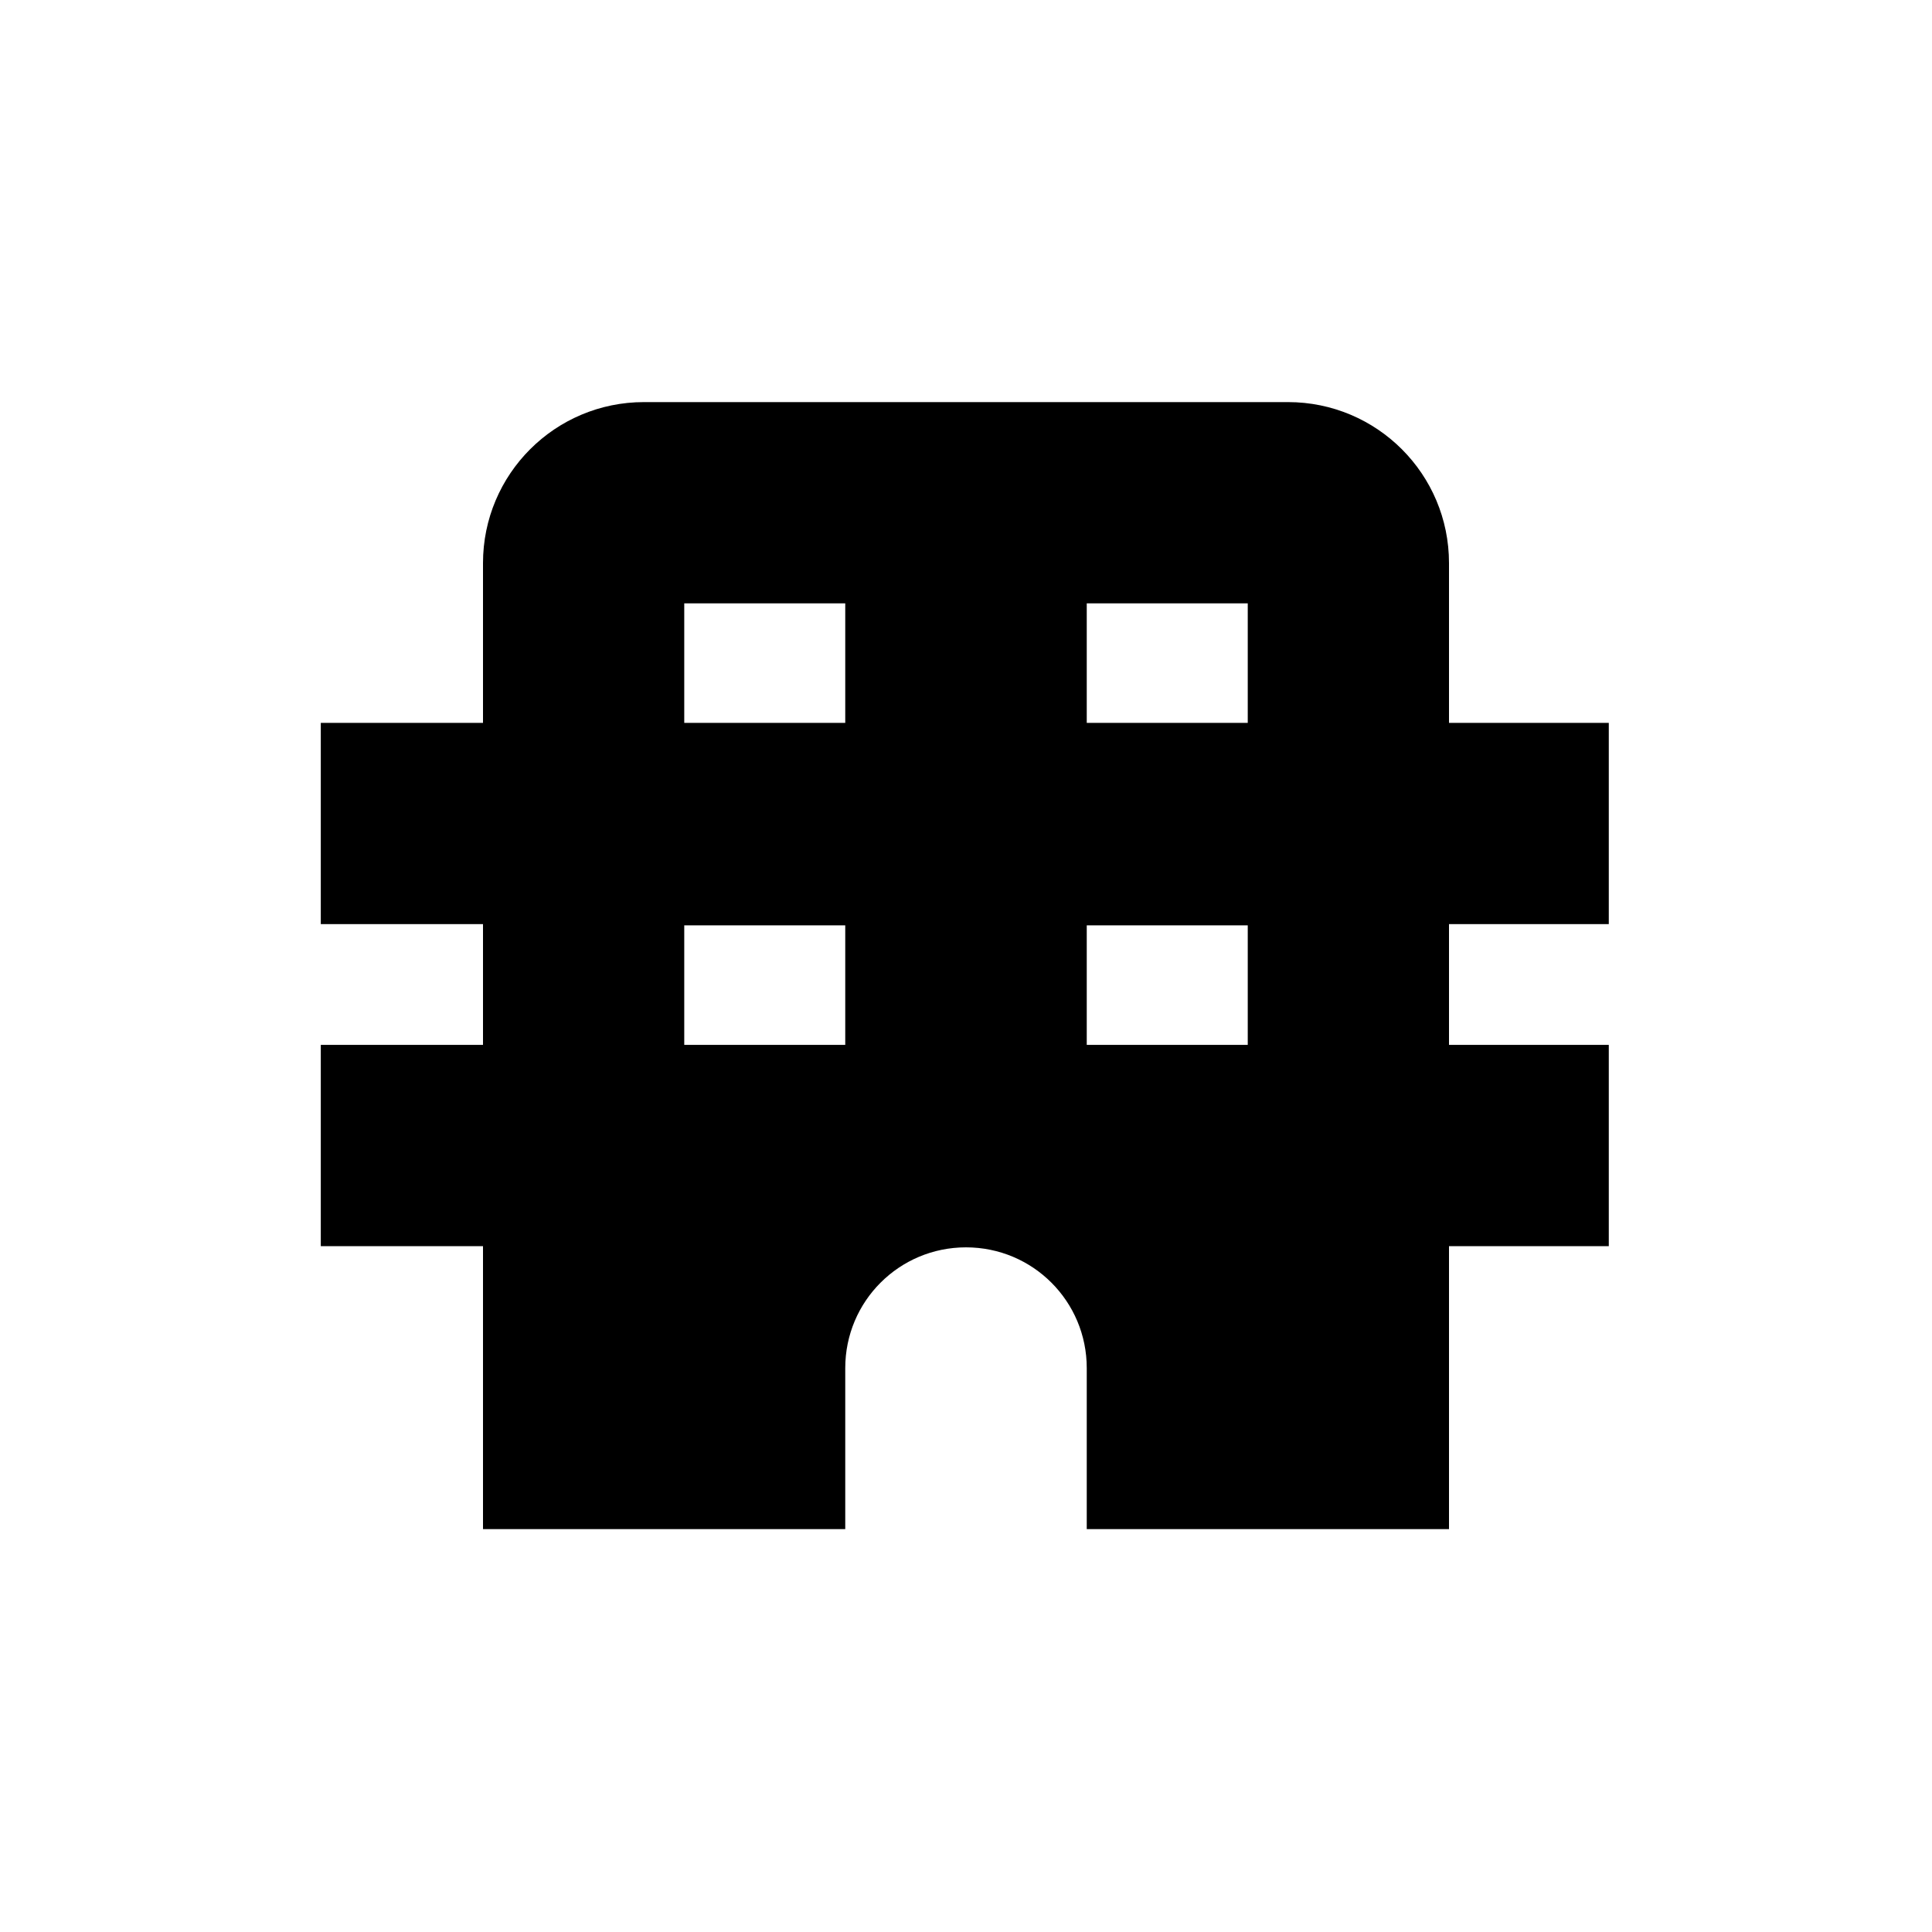 <svg xmlns="http://www.w3.org/2000/svg" width="1.5em" height="1.5em" fill="none" viewBox="0 0 24 24"><path fill="currentColor" d="M19.985 11.48V8.98H18V6.995C18 5.89 17.105 4.995 16 4.995H8C6.895 4.995 6 5.89 6 6.995V8.98H3.985V11.48H6V12.98H3.985V15.48H6V18.995H10.5V16.995C10.5 16.165 11.17 15.495 12 15.495C12.83 15.495 13.5 16.165 13.5 16.995V18.995H18V15.48H19.985V12.98H18V11.48H19.985ZM8.5 7.495H10.5V8.98H8.5V7.495ZM8.5 11.495H10.5V12.98H8.5V11.495ZM15.5 7.495V8.98H13.5V7.495H15.5ZM13.5 12.98V11.495H15.5V12.98H13.5Z"/></svg>